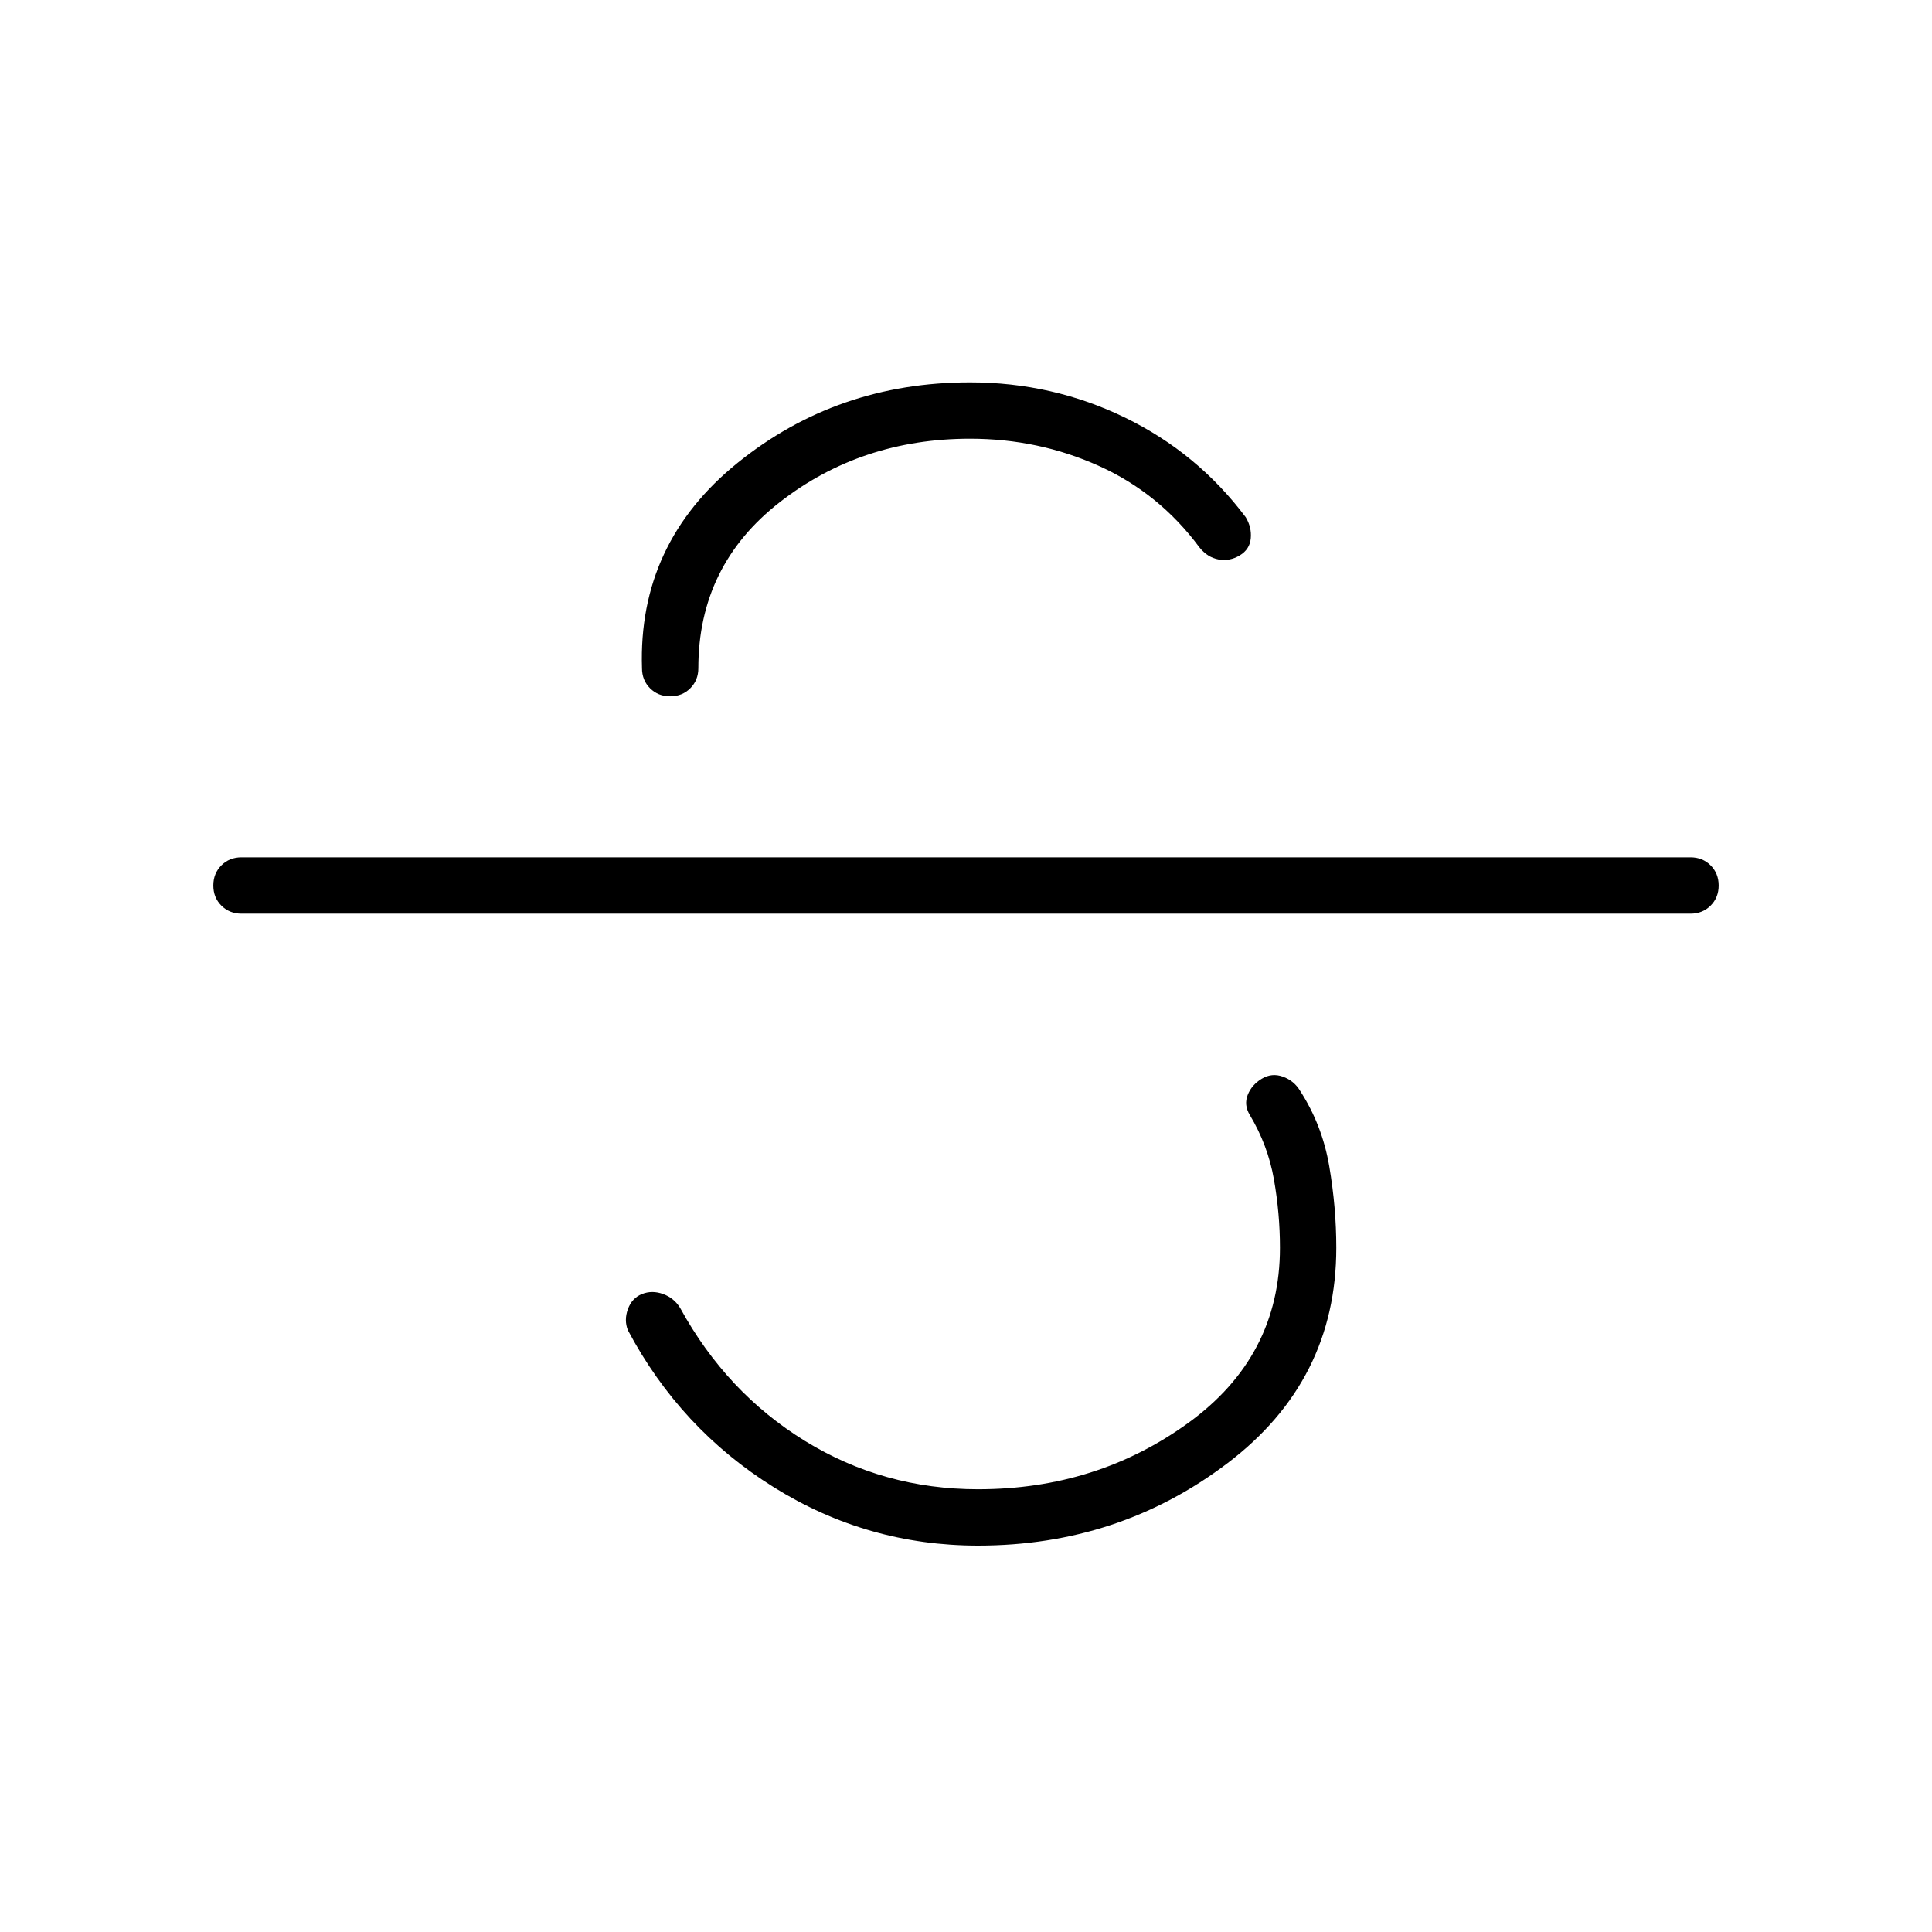 <svg xmlns="http://www.w3.org/2000/svg" height="24" viewBox="0 -960 960 960" width="24"><path d="M486-192q-55 0-101.5-29T312-299q-2-5 0-10.5t7-7.5q5-2 10.5 0t8.5 7q23 42 62 66t86 24q59 0 104.5-33t45.5-87q0-17-3-34t-12-32q-3-5-1-10t7-8q5-3 10.5-1t8.5 7q11 17 14.5 37.5T664-340q0 66-54 107t-124 41ZM120-506q-6 0-10-4t-4-10q0-6 4-10t10-4h720q6 0 10 4t4 10q0 6-4 10t-10 4H120Zm213-108q-6 0-10-4t-4-10q-2-62 47.5-102T482-770q41 0 77 17.5t60 49.5q3 5 2.5 10.5T616-684q-5 3-10.5 2t-9.5-6q-20-27-50-40.5T482-742q-54 0-94.5 31.5T347-628q0 6-4 10t-10 4Z"/></svg>